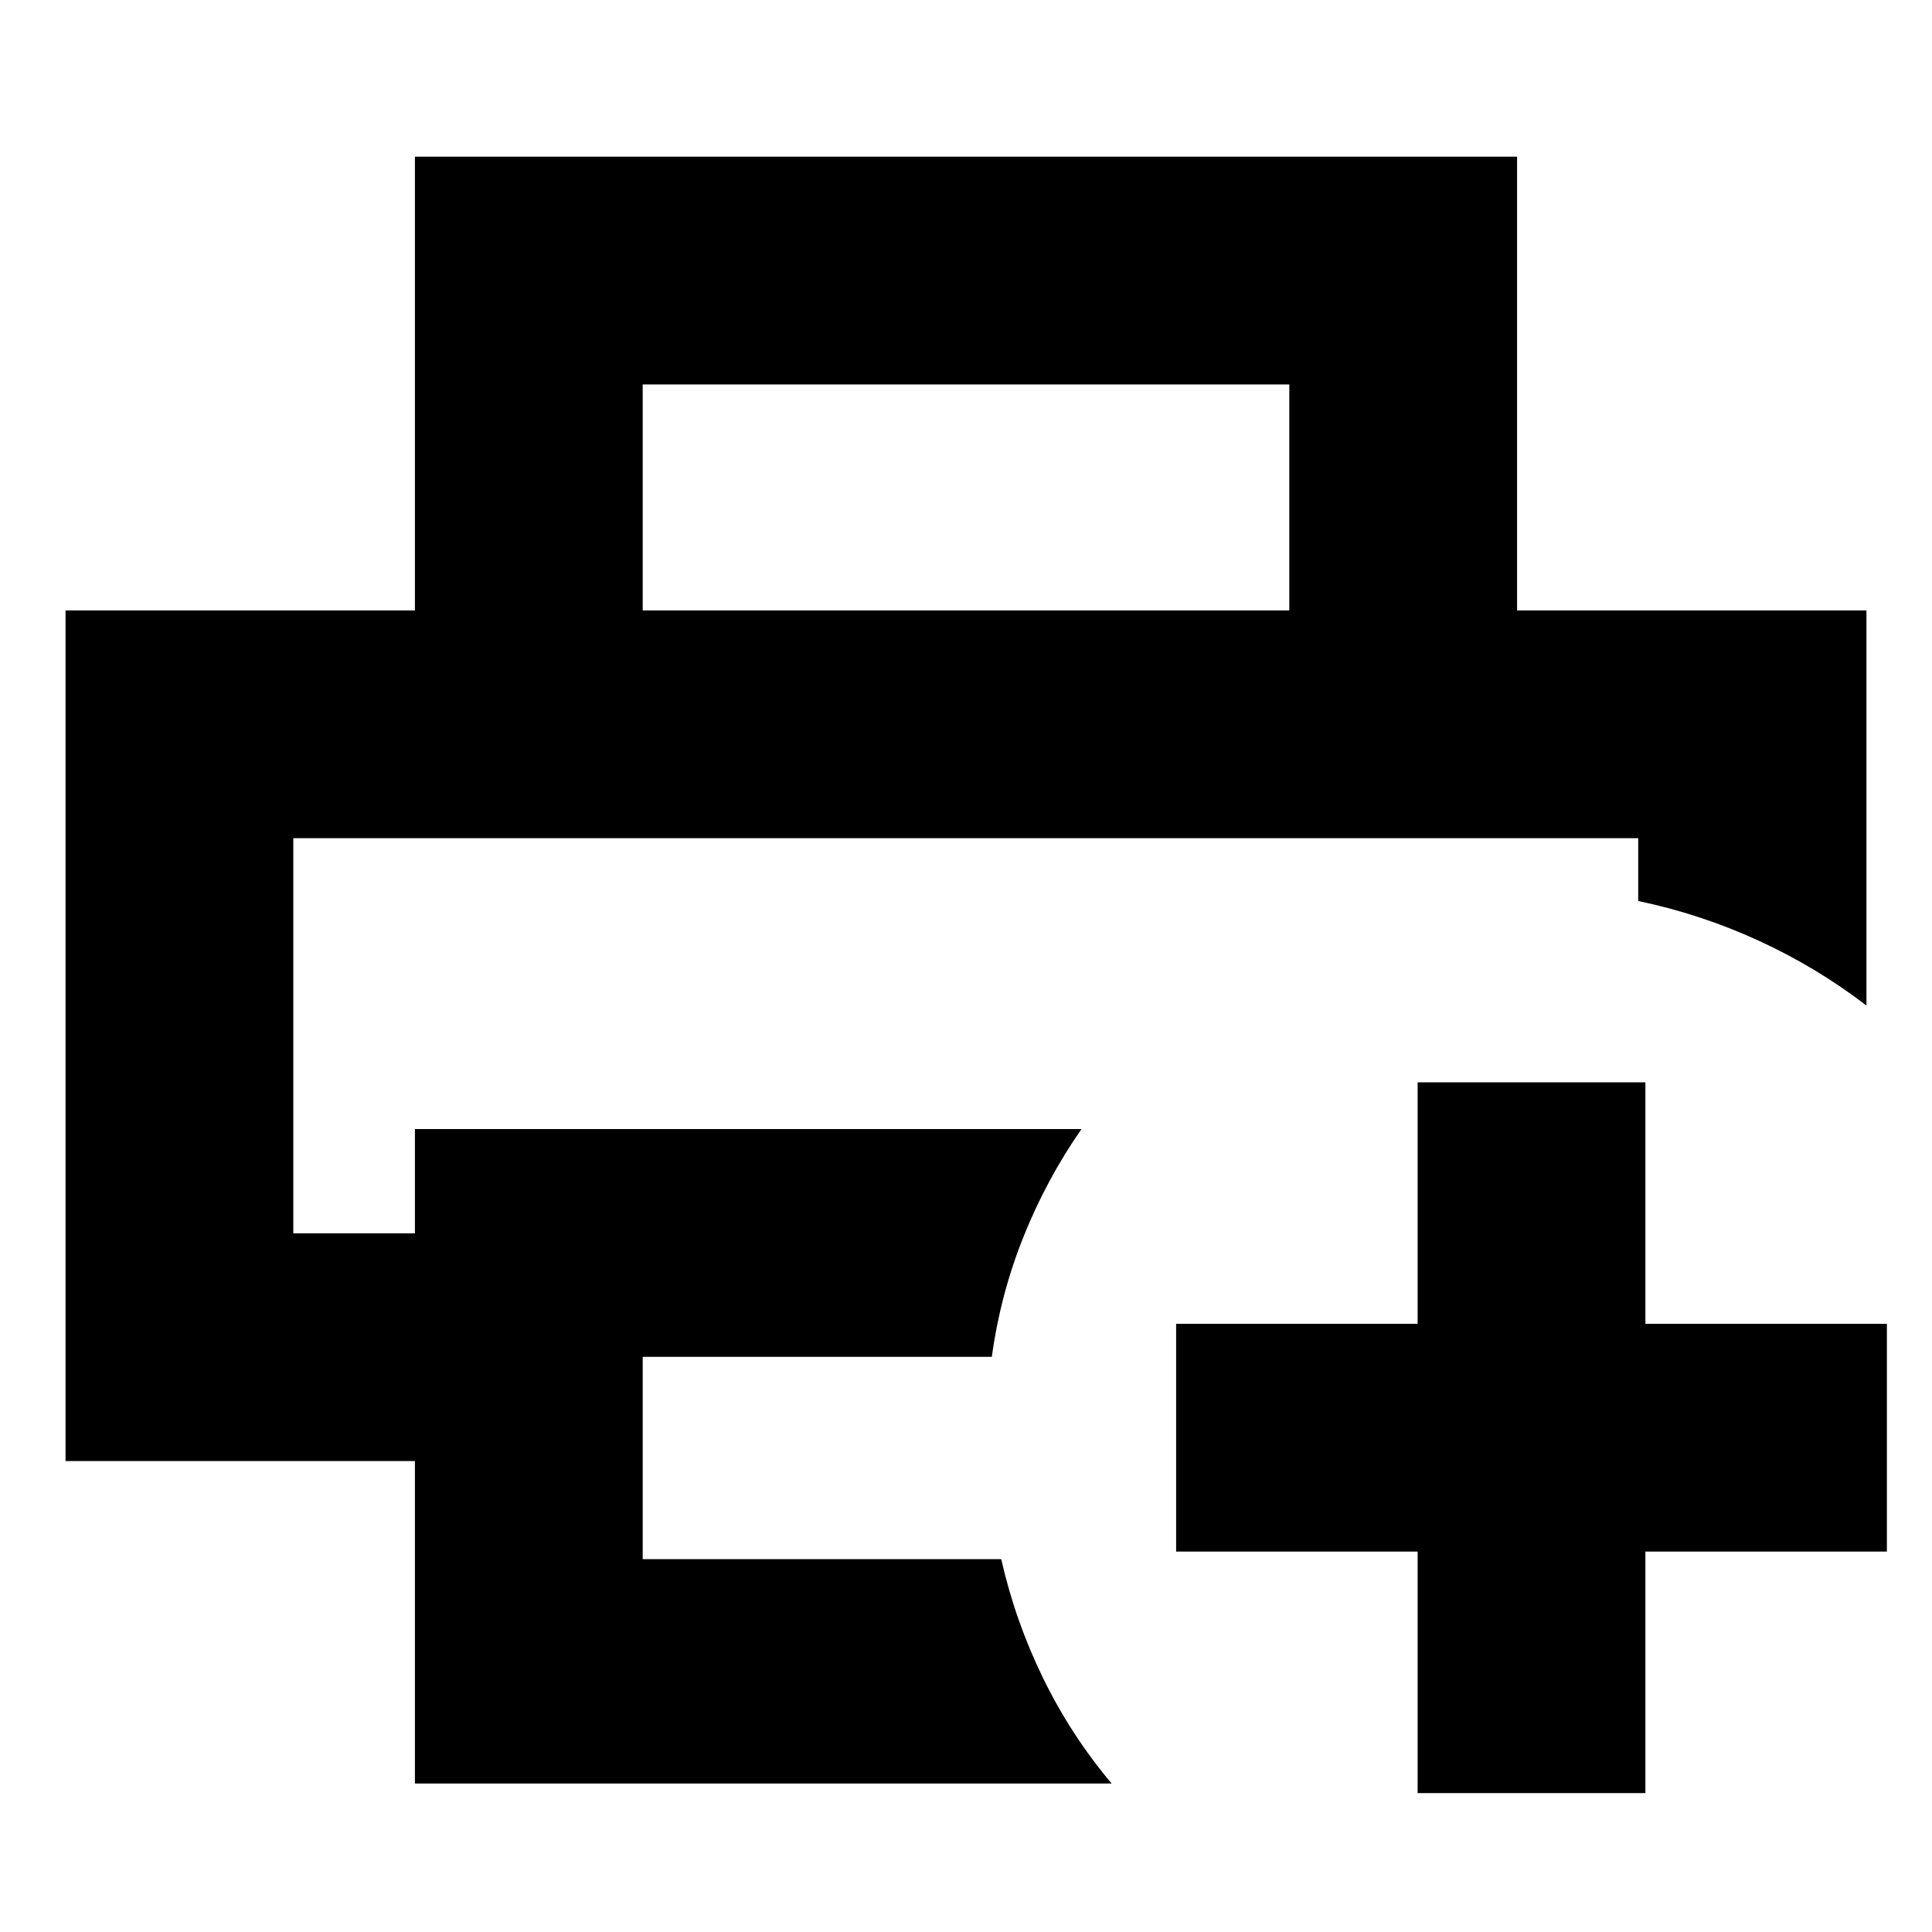 <svg xmlns="http://www.w3.org/2000/svg" height="24" viewBox="0 -960 960 960" width="24"><path d="M145.74-543.52h668.28-668.28Zm60.43 469.74V-234H32.57v-422.7h894.86v196.35q-24.67-18.95-53.46-32.19-28.8-13.24-59.95-19.76v-31.22H145.74v196.35h60.43v-51.81h331.22q-17.24 24.71-28.76 53.36-11.52 28.66-15.8 59.82H319.35v100.52H497.5q6.99 30.85 20.83 59.19 13.84 28.35 34.04 52.31h-346.2ZM640.65-656.7v-112.28h-321.3v112.28H206.17v-225.45h547.66v225.45H640.65Zm63.76 587.68v-120h-120V-302.2h120v-120h113.18v120h120v113.18h-120v120H704.41Z"/></svg>